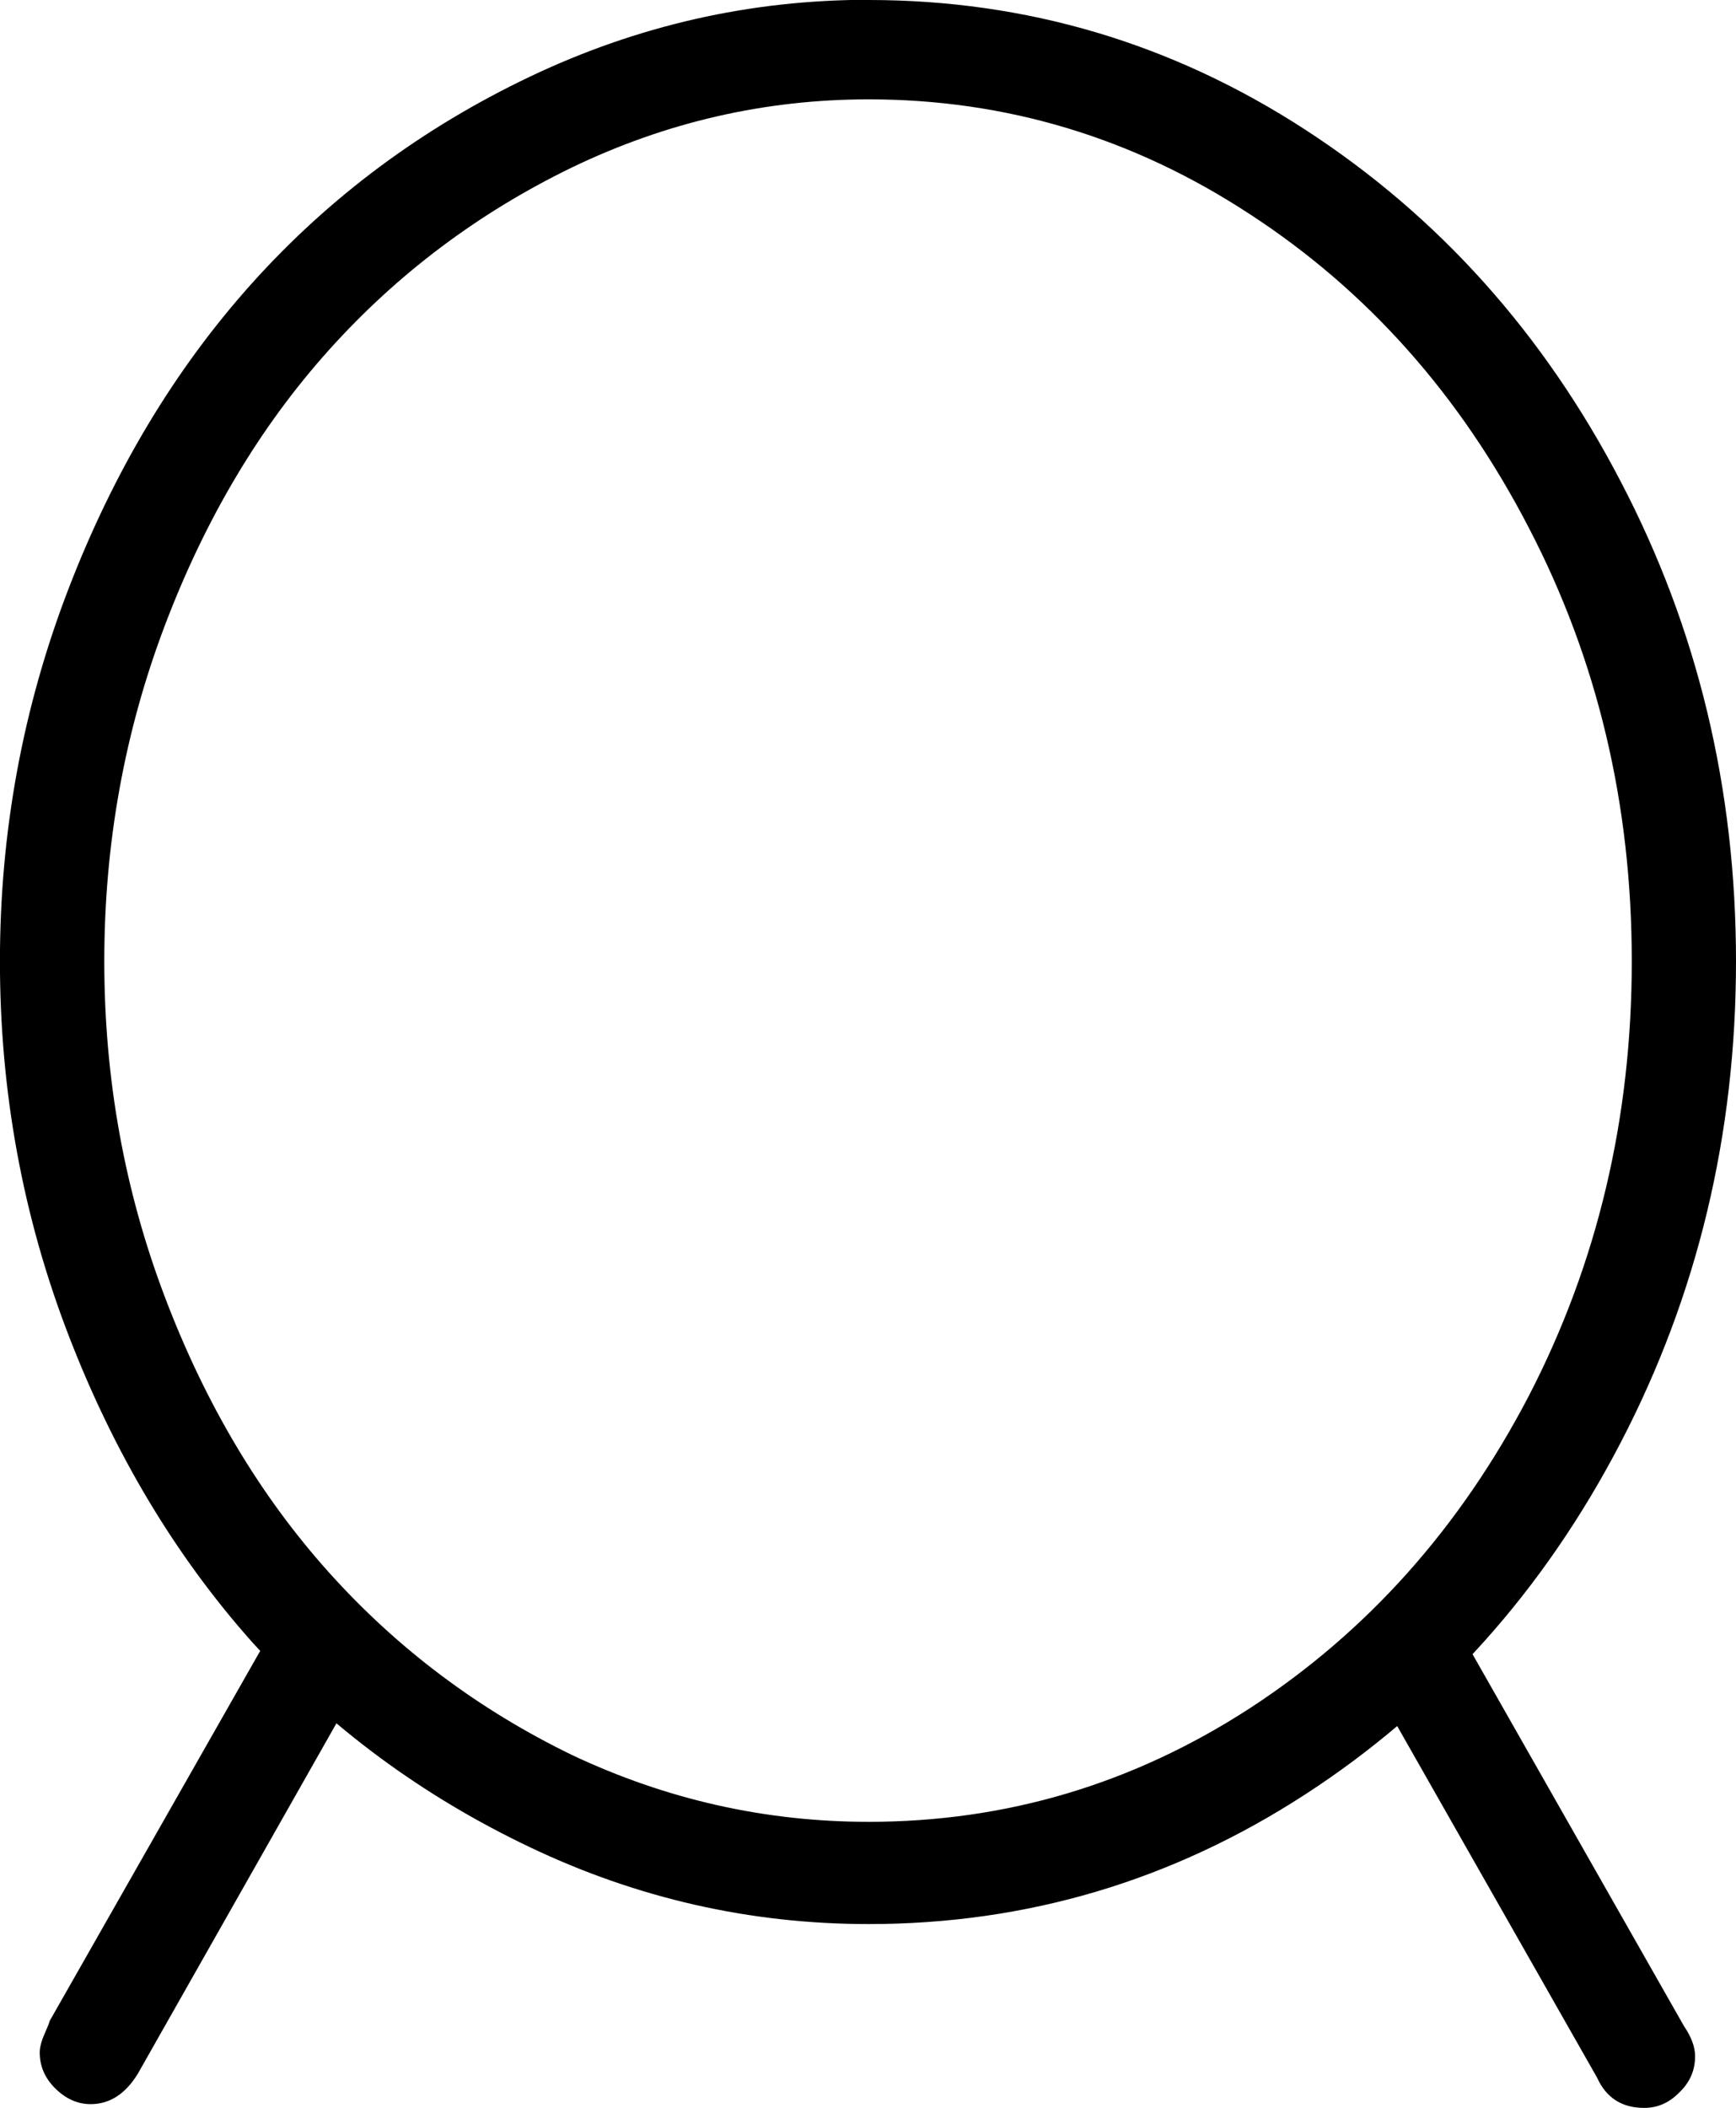 <?xml version="1.0" encoding="UTF-8" standalone="no"?>
<!-- Created with Inkscape (http://www.inkscape.org/) -->

<svg
   xmlns:dc="http://purl.org/dc/elements/1.1/"
   xmlns:cc="http://creativecommons.org/ns#"
   xmlns:rdf="http://www.w3.org/1999/02/22-rdf-syntax-ns#"
   xmlns:svg="http://www.w3.org/2000/svg"
   xmlns="http://www.w3.org/2000/svg"
   xmlns:sodipodi="http://sodipodi.sourceforge.net/DTD/sodipodi-0.dtd"
   xmlns:inkscape="http://www.inkscape.org/namespaces/inkscape"
   width="27.666"
   height="33.588"
   id="svg2"
   version="1.1"
   inkscape:version="0.48.4 r9939"
   sodipodi:docname="jaki.svg">
  <defs
     id="defs4" />
  <sodipodi:namedview
     id="base"
     pagecolor="#ffffff"
     bordercolor="#666666"
     borderopacity="1.0"
     inkscape:pageopacity="0.0"
     inkscape:pageshadow="2"
     inkscape:zoom="1.0798773"
     inkscape:cx="188.80707"
     inkscape:cy="-166.87402"
     inkscape:document-units="px"
     inkscape:current-layer="layer1"
     showgrid="false"
     inkscape:window-width="1596"
     inkscape:window-height="861"
     inkscape:window-x="0"
     inkscape:window-y="18"
     inkscape:window-maximized="0"
     fit-margin-top="0"
     fit-margin-left="0"
     fit-margin-right="0"
     fit-margin-bottom="0" />
  <g
     inkscape:label="Layer 1"
     inkscape:groupmode="layer"
     id="layer1"
     transform="translate(-83.632,-657.111)">
    <path
       style="font-size:40px;font-style:normal;font-weight:normal;line-height:125%;letter-spacing:0px;word-spacing:0px;fill:#000000;fill-opacity:1;stroke:none;font-family:Sans"
       inkscape:connector-curvature="0"
       id="path3090"
       d="m 97.475,657.111 c 2.518,3e-5 4.838,0.689 6.961,2.068 2.123,1.379 3.797,3.246 5.023,5.601 1.226,2.342 1.839,4.892 1.839,7.649 -3e-5,2.757 -0.613,5.314 -1.839,7.669 -1.226,2.356 -2.9,4.223 -5.023,5.601 -2.123,1.379 -4.443,2.068 -6.961,2.068 -1.885,0 -3.685,-0.408 -5.399,-1.225 -1.714,-0.816 -3.191,-1.907 -4.43,-3.272 -1.226,-1.379 -2.202,-3.012 -2.927,-4.899 -0.725,-1.887 -1.088,-3.868 -1.088,-5.943 0,-2.061 0.363,-4.035 1.088,-5.923 0.725,-1.887 1.701,-3.513 2.927,-4.879 1.239,-1.379 2.716,-2.476 4.43,-3.293 1.714,-0.816 3.513,-1.225 5.399,-1.225 m 0,1.586 c -1.648,3e-5 -3.223,0.361 -4.726,1.084 -1.49,0.723 -2.782,1.693 -3.876,2.911 -1.094,1.218 -1.964,2.677 -2.61,4.377 -0.646,1.7 -0.969,3.487 -0.969,5.36 -1e-5,1.874 0.323,3.661 0.969,5.36 0.646,1.7 1.516,3.159 2.61,4.377 1.094,1.218 2.386,2.188 3.876,2.911 1.503,0.709 3.078,1.064 4.726,1.064 2.189,0 4.212,-0.602 6.071,-1.807 1.872,-1.218 3.355,-2.878 4.45,-4.979 1.094,-2.115 1.641,-4.424 1.641,-6.926 -3e-5,-2.503 -0.547,-4.805 -1.641,-6.906 -1.094,-2.115 -2.577,-3.781 -4.45,-4.999 -1.859,-1.218 -3.883,-1.827 -6.071,-1.827 m -8.899,23.831 0.178,0 c 0.211,10e-6 0.396,0.08 0.554,0.241 0.171,0.161 0.257,0.348 0.257,0.562 -10e-6,0.134 -0.04,0.281 -0.119,0.442 l -3.619,6.384 c -0.198,0.321 -0.448,0.482 -0.751,0.482 -0.211,0 -0.402,-0.087 -0.574,-0.261 -0.158,-0.161 -0.237,-0.348 -0.237,-0.562 0,-0.08 0.026,-0.181 0.079,-0.301 0.053,-0.12 0.079,-0.187 0.079,-0.201 l 3.599,-6.324 c 0.079,-0.161 0.264,-0.315 0.554,-0.462 m 17.482,0.08 -0.02,0 0.119,0 c 0.356,1e-5 0.587,0.141 0.692,0.422 l 3.619,6.364 c 0.119,0.174 0.178,0.335 0.178,0.482 -3e-5,0.228 -0.086,0.422 -0.257,0.582 -0.158,0.161 -0.343,0.241 -0.554,0.241 -0.356,0 -0.606,-0.161 -0.751,-0.482 l -3.619,-6.364 c -0.079,-0.134 -0.119,-0.274 -0.119,-0.422 -3e-5,-0.201 0.066,-0.381 0.198,-0.542 0.132,-0.161 0.303,-0.254 0.514,-0.281" />
  </g>
</svg>
